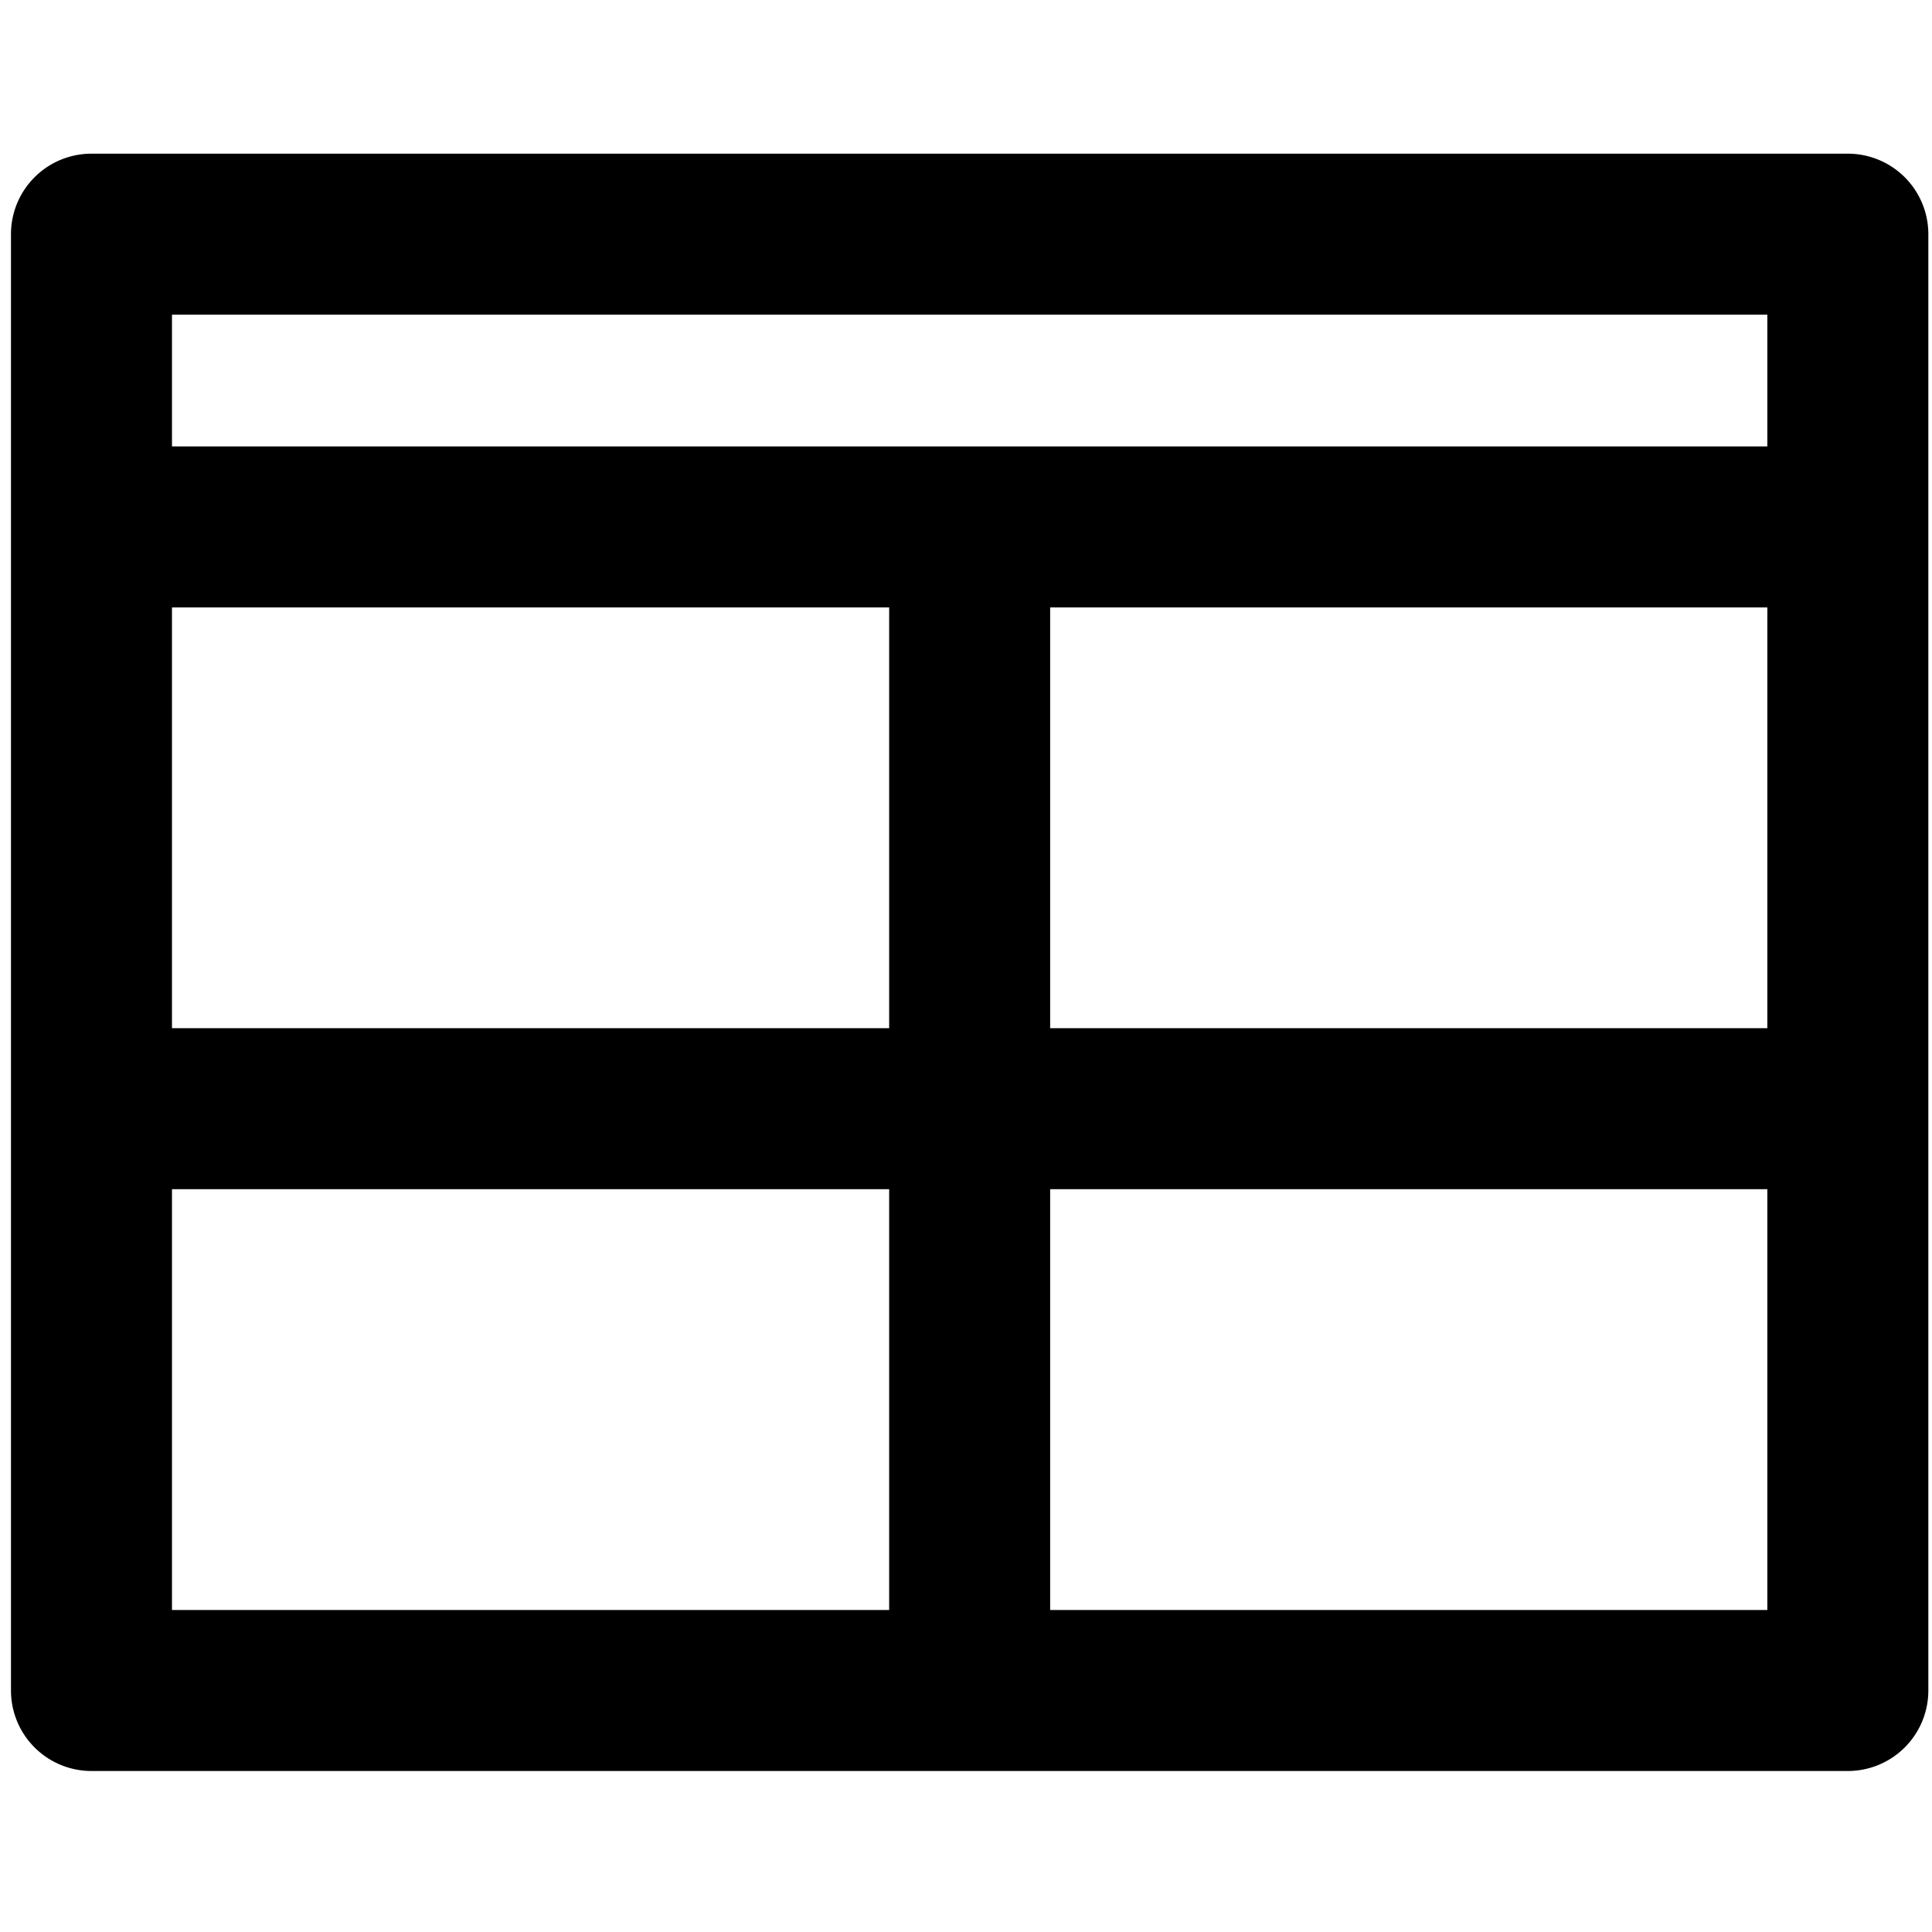 <svg xmlns="http://www.w3.org/2000/svg" viewBox="0 0 264 264">
    <path d="M12.5 242a11 11 0 0 1-11-11V32a11 11 0 0 1 11-11h240a11 11 0 0 1 11 11v199a11 11 0 0 1-11 11Zm229-22v-57.5h-98V220Zm-218 0h98v-57.5h-98Zm218-79.5V83h-98v57.5Zm-120 0V83h-98v57.5Zm120-79.5V43h-218v18Z"/>
</svg>
